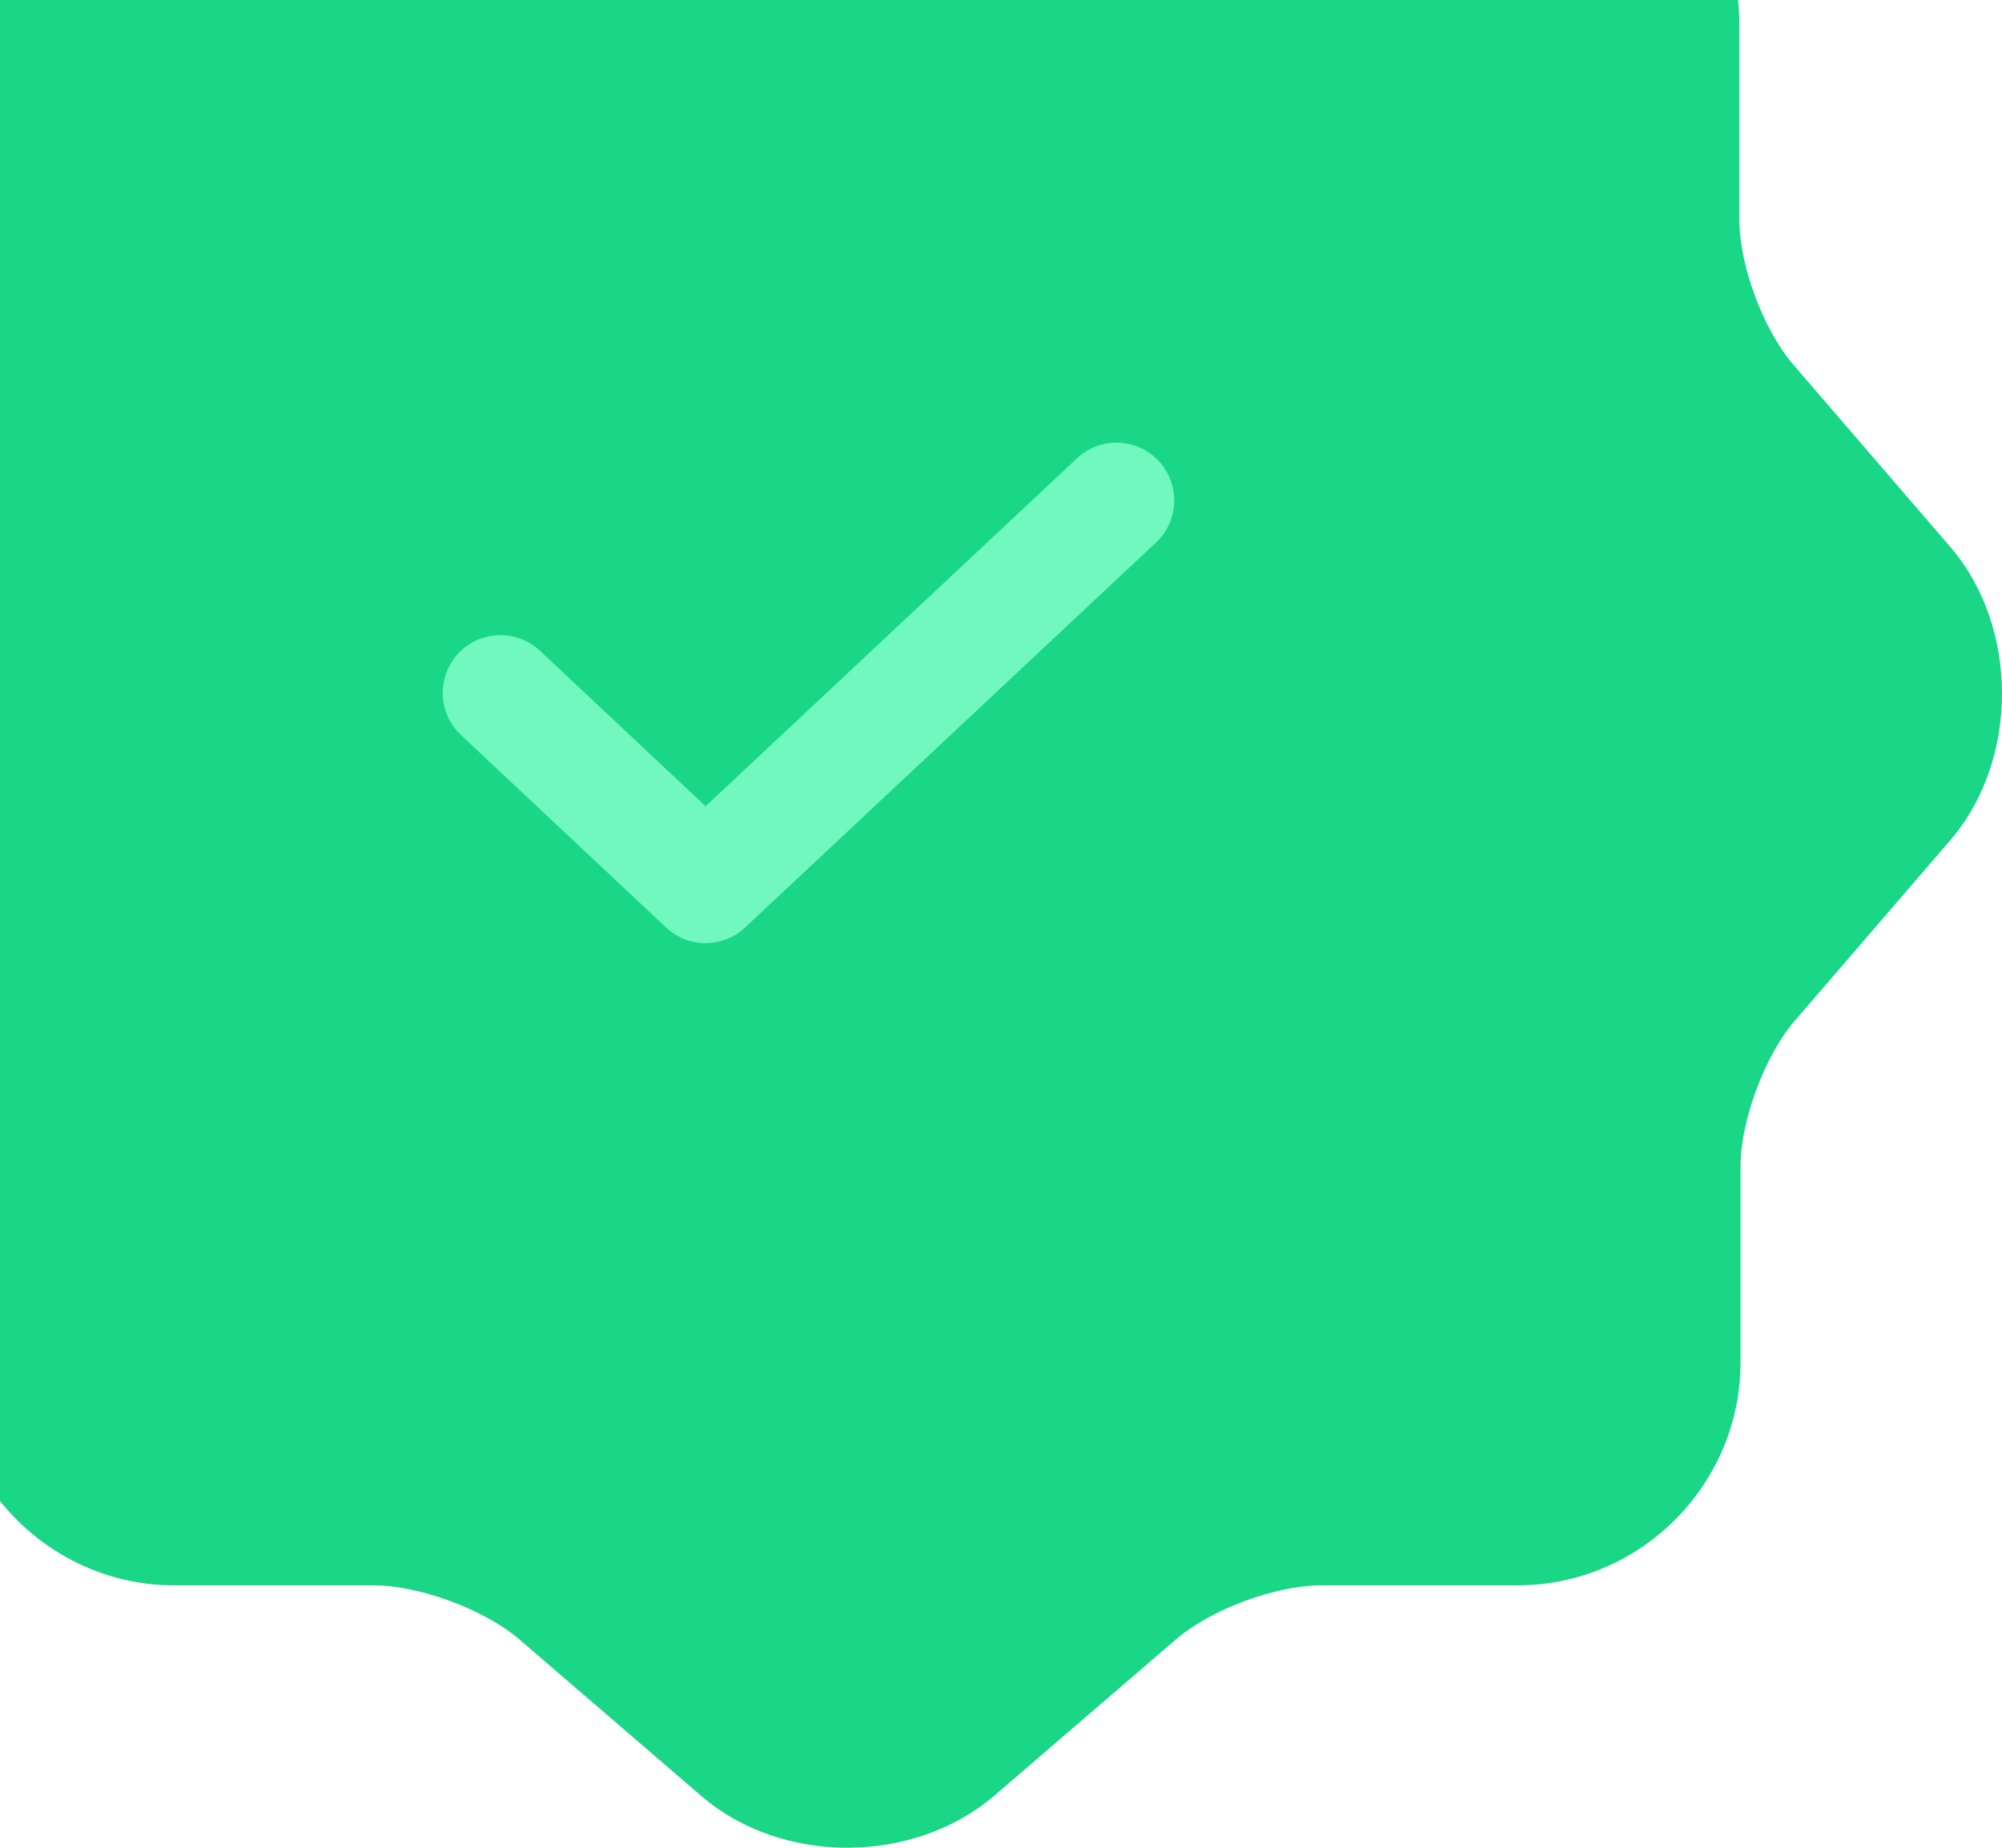 <svg width="52" height="48" viewBox="0 0 52 48" fill="none" xmlns="http://www.w3.org/2000/svg">
<circle cx="23" cy="20" r="17" fill="#70F8BF"/>
<path fill-rule="evenodd" clip-rule="evenodd" d="M46.588 9.482L50.669 14.221C52.439 16.29 52.439 19.71 50.699 21.779L46.618 26.518C45.838 27.418 45.208 29.127 45.208 30.297V35.396C45.208 38.575 42.598 41.184 39.418 41.184H34.318C33.118 41.184 31.438 41.814 30.537 42.594L25.797 46.673C23.697 48.442 20.307 48.442 18.237 46.673L13.496 42.594C12.596 41.814 10.886 41.184 9.716 41.184H4.526C1.346 41.184 -1.265 38.575 -1.265 35.396V30.267C-1.265 29.097 -1.895 27.418 -2.645 26.518L-6.695 21.749C-8.435 19.68 -8.435 16.32 -6.695 14.251L-2.645 9.482C-1.895 8.582 -1.265 6.903 -1.265 5.733V0.604C-1.265 -2.575 1.346 -5.184 4.526 -5.184H9.716C10.886 -5.184 12.596 -5.814 13.496 -6.564L18.207 -10.673C20.307 -12.442 23.697 -12.442 25.767 -10.673L30.507 -6.594C31.407 -5.814 33.118 -5.184 34.288 -5.184H39.388C42.568 -5.184 45.178 -2.575 45.178 0.604V5.703C45.178 6.903 45.808 8.582 46.588 9.482ZM30.026 14.095C30.63 13.528 30.661 12.579 30.095 11.974C29.528 11.37 28.579 11.339 27.974 11.905L18.328 20.944L14.027 16.906C13.422 16.339 12.473 16.369 11.906 16.973C11.339 17.578 11.369 18.527 11.973 19.094L17.3 24.094C17.877 24.635 18.775 24.636 19.353 24.095L30.026 14.095Z" fill="#1AD687"/>
</svg>
